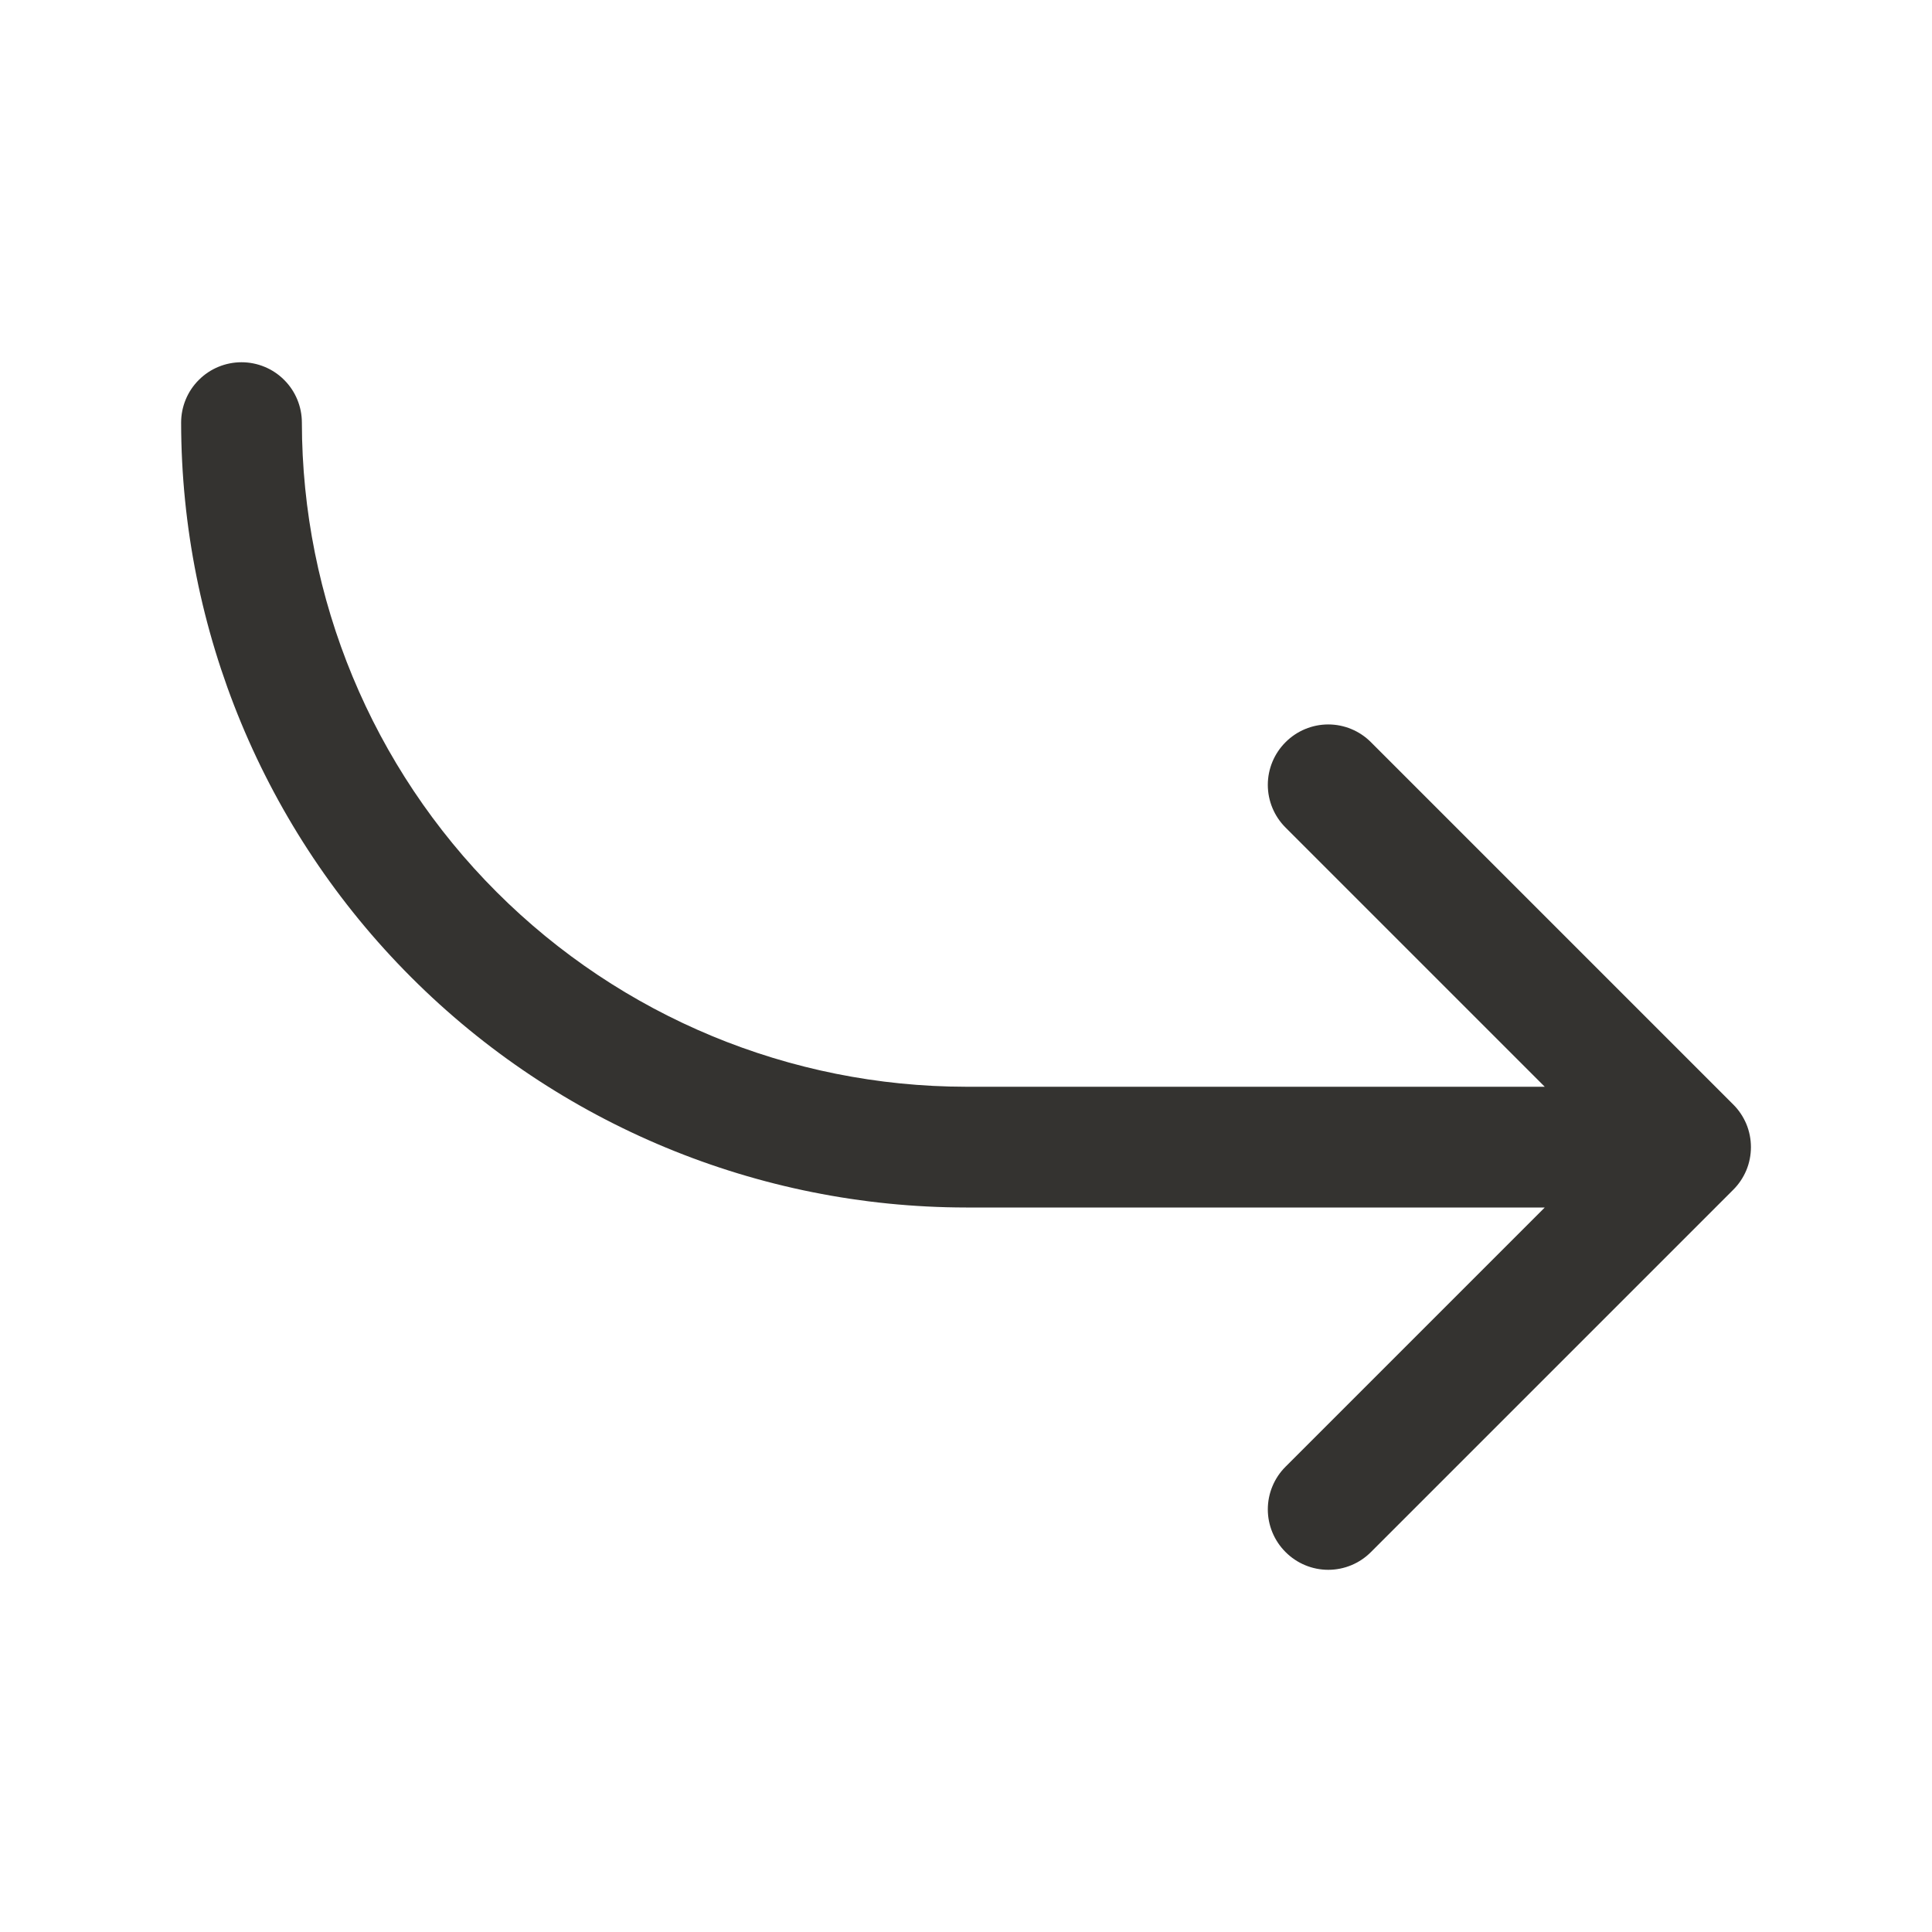 <svg width="32" height="32" viewBox="0 0 32 32" fill="none" xmlns="http://www.w3.org/2000/svg">
<path d="M28.707 19.707L22.707 25.707C22.52 25.895 22.265 26.001 22 26.001C21.735 26.001 21.48 25.895 21.293 25.707C21.105 25.52 20.999 25.265 20.999 25C20.999 24.735 21.105 24.48 21.293 24.293L25.586 20H16C12.553 19.996 9.249 18.626 6.812 16.188C4.374 13.751 3.004 10.447 3 7C3 6.735 3.105 6.48 3.293 6.293C3.48 6.105 3.735 6 4 6C4.265 6 4.52 6.105 4.707 6.293C4.895 6.48 5 6.735 5 7C5.003 9.916 6.163 12.712 8.225 14.774C10.288 16.837 13.084 17.997 16 18H25.586L21.293 13.707C21.105 13.52 20.999 13.265 20.999 13C20.999 12.735 21.105 12.48 21.293 12.293C21.48 12.105 21.735 11.999 22 11.999C22.265 11.999 22.52 12.105 22.707 12.293L28.707 18.293C28.8 18.385 28.874 18.496 28.925 18.617C28.975 18.738 29.001 18.869 29.001 19C29.001 19.131 28.975 19.262 28.925 19.383C28.874 19.504 28.8 19.615 28.707 19.707Z" fill="#343330"/>
</svg>
